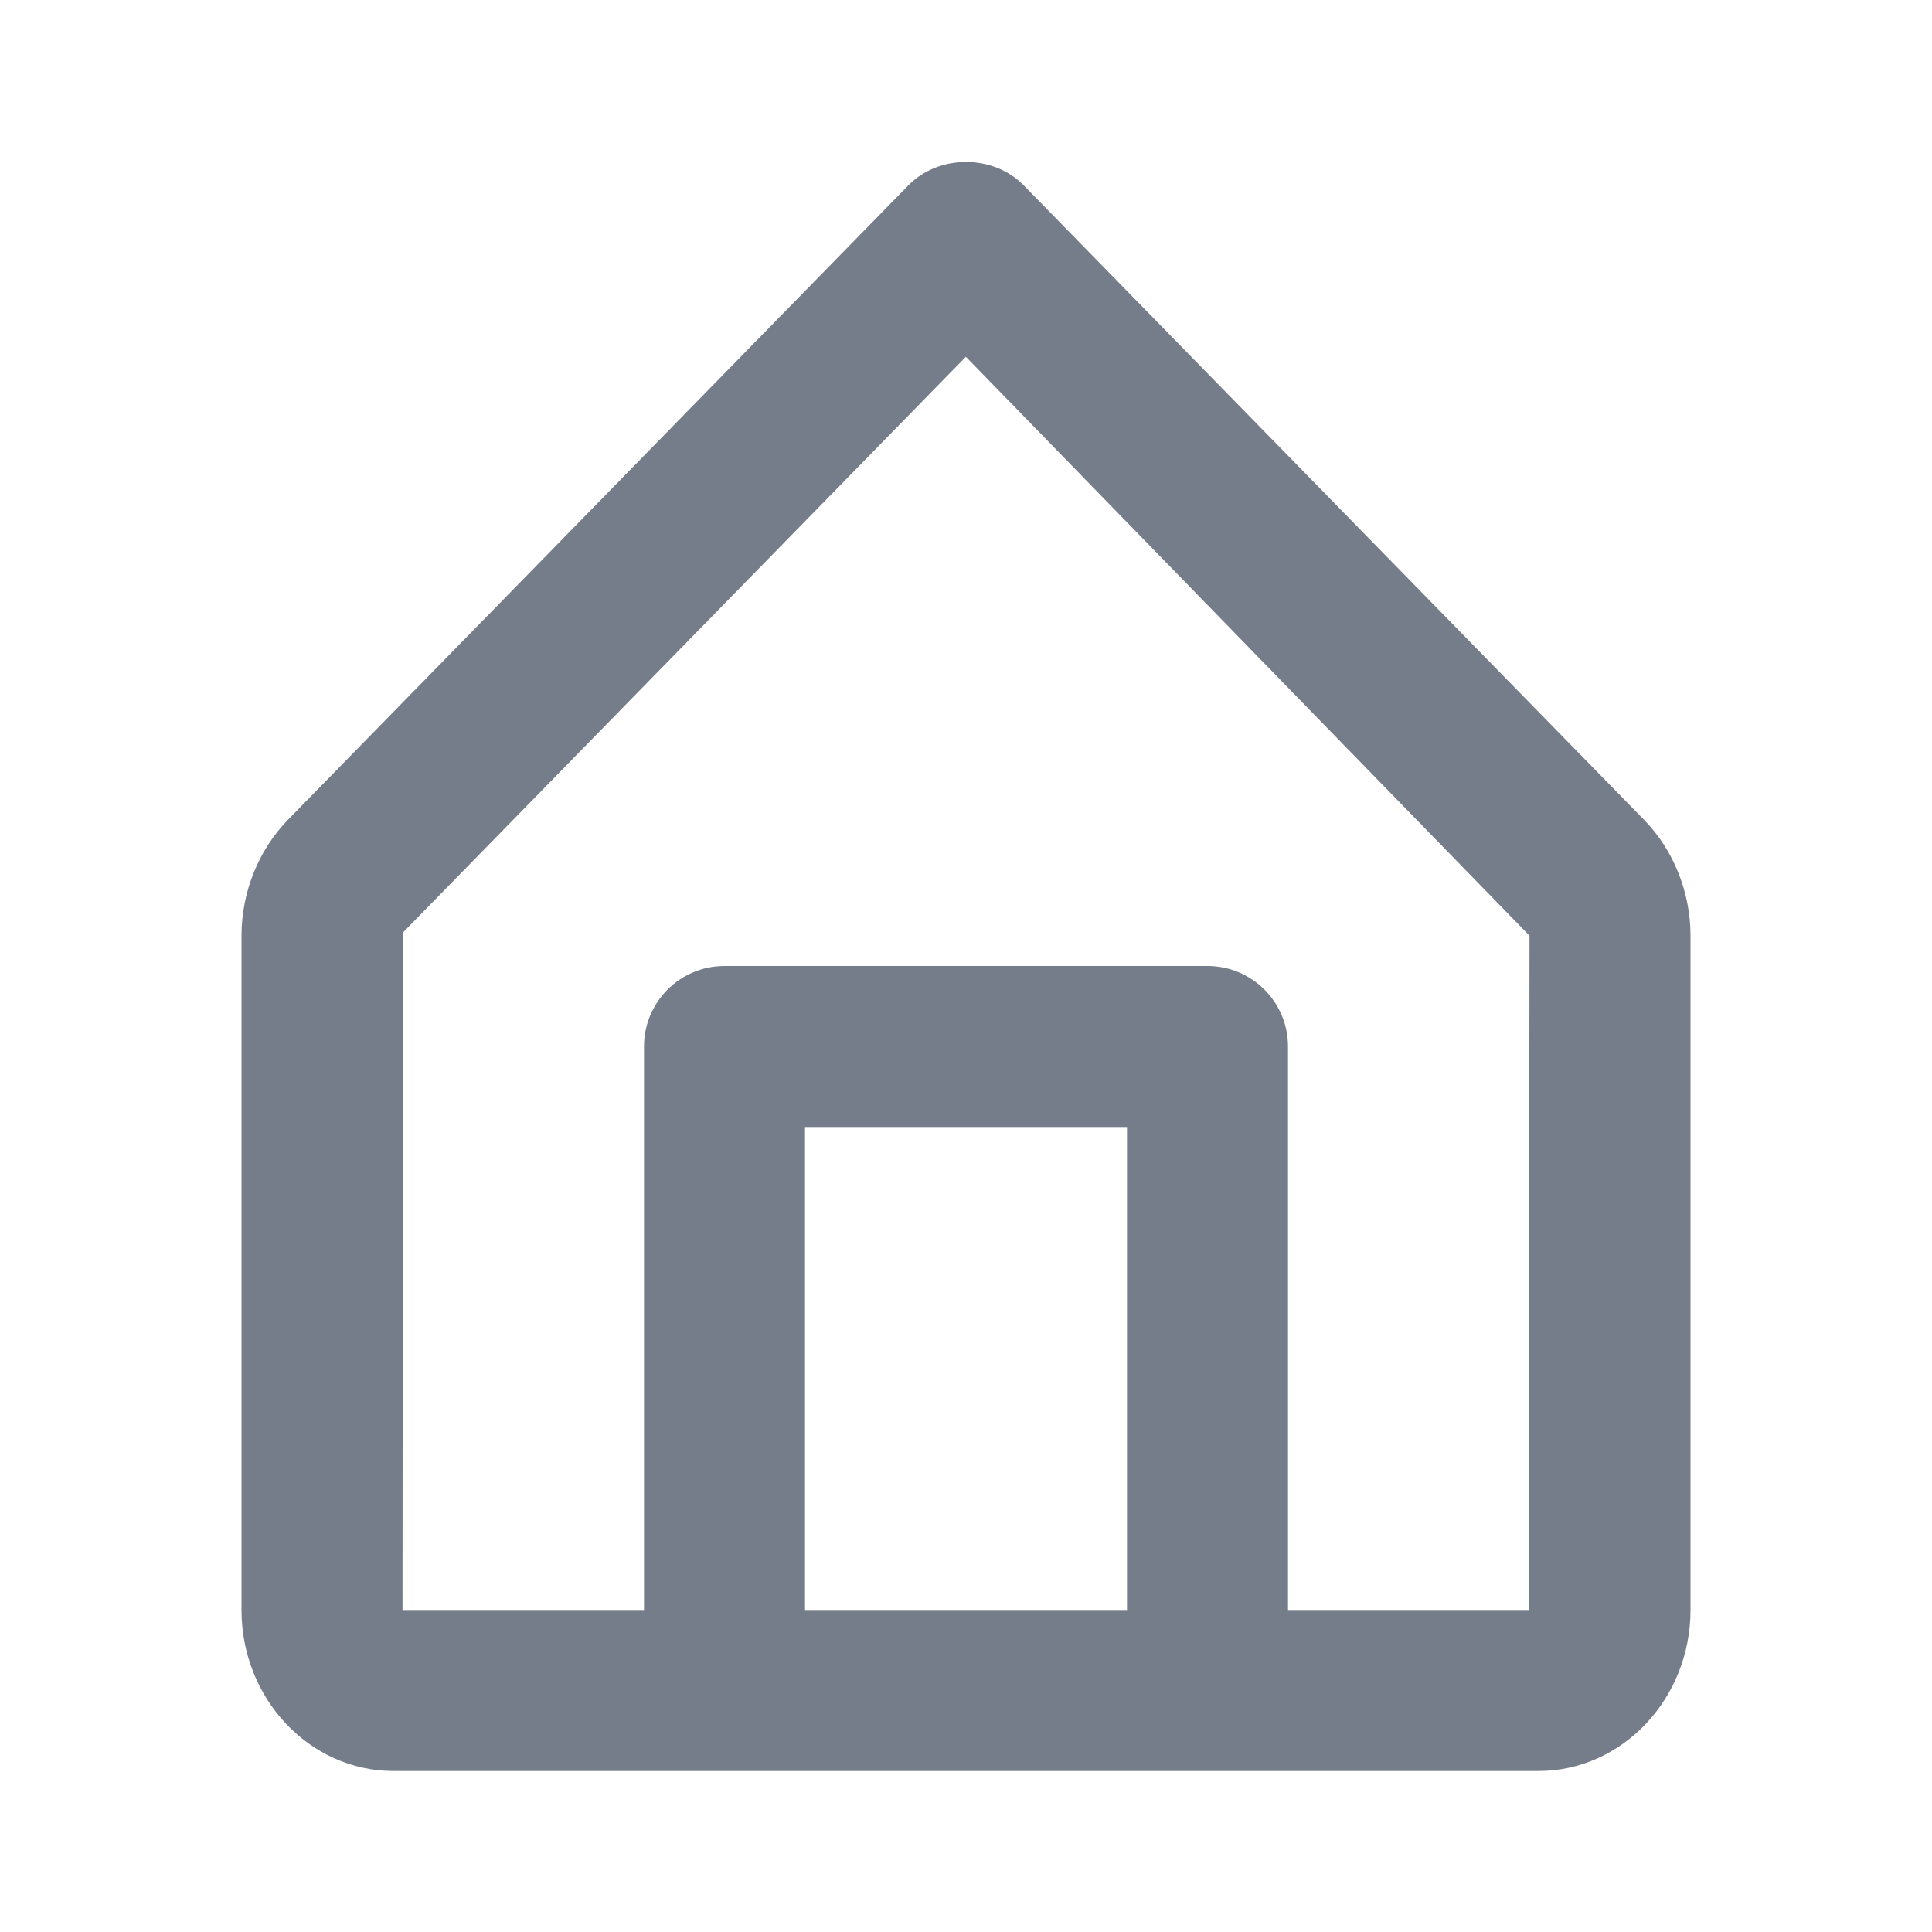 <svg width="30" height="30" viewBox="0 0 30 30" fill="none" xmlns="http://www.w3.org/2000/svg">
<path fill-rule="evenodd" clip-rule="evenodd" d="M23.738 25H20V16.25C20 15.559 19.44 15 18.75 15H11.25C10.559 15 10 15.559 10 16.25V25H6.25L6.258 14.479L14.998 5.54L23.75 14.53L23.738 25ZM12.5 25H17.5V17.5H12.5V25ZM25.53 12.731L15.894 2.876C15.423 2.395 14.578 2.395 14.107 2.876L4.469 12.732C4.013 13.201 3.75 13.856 3.75 14.53V25C3.75 26.379 4.809 27.5 6.11 27.5H11.25H18.75H23.889C25.19 27.5 26.25 26.379 26.25 25V14.53C26.25 13.856 25.988 13.201 25.53 12.731Z" fill="#757D8A"/>
</svg>

